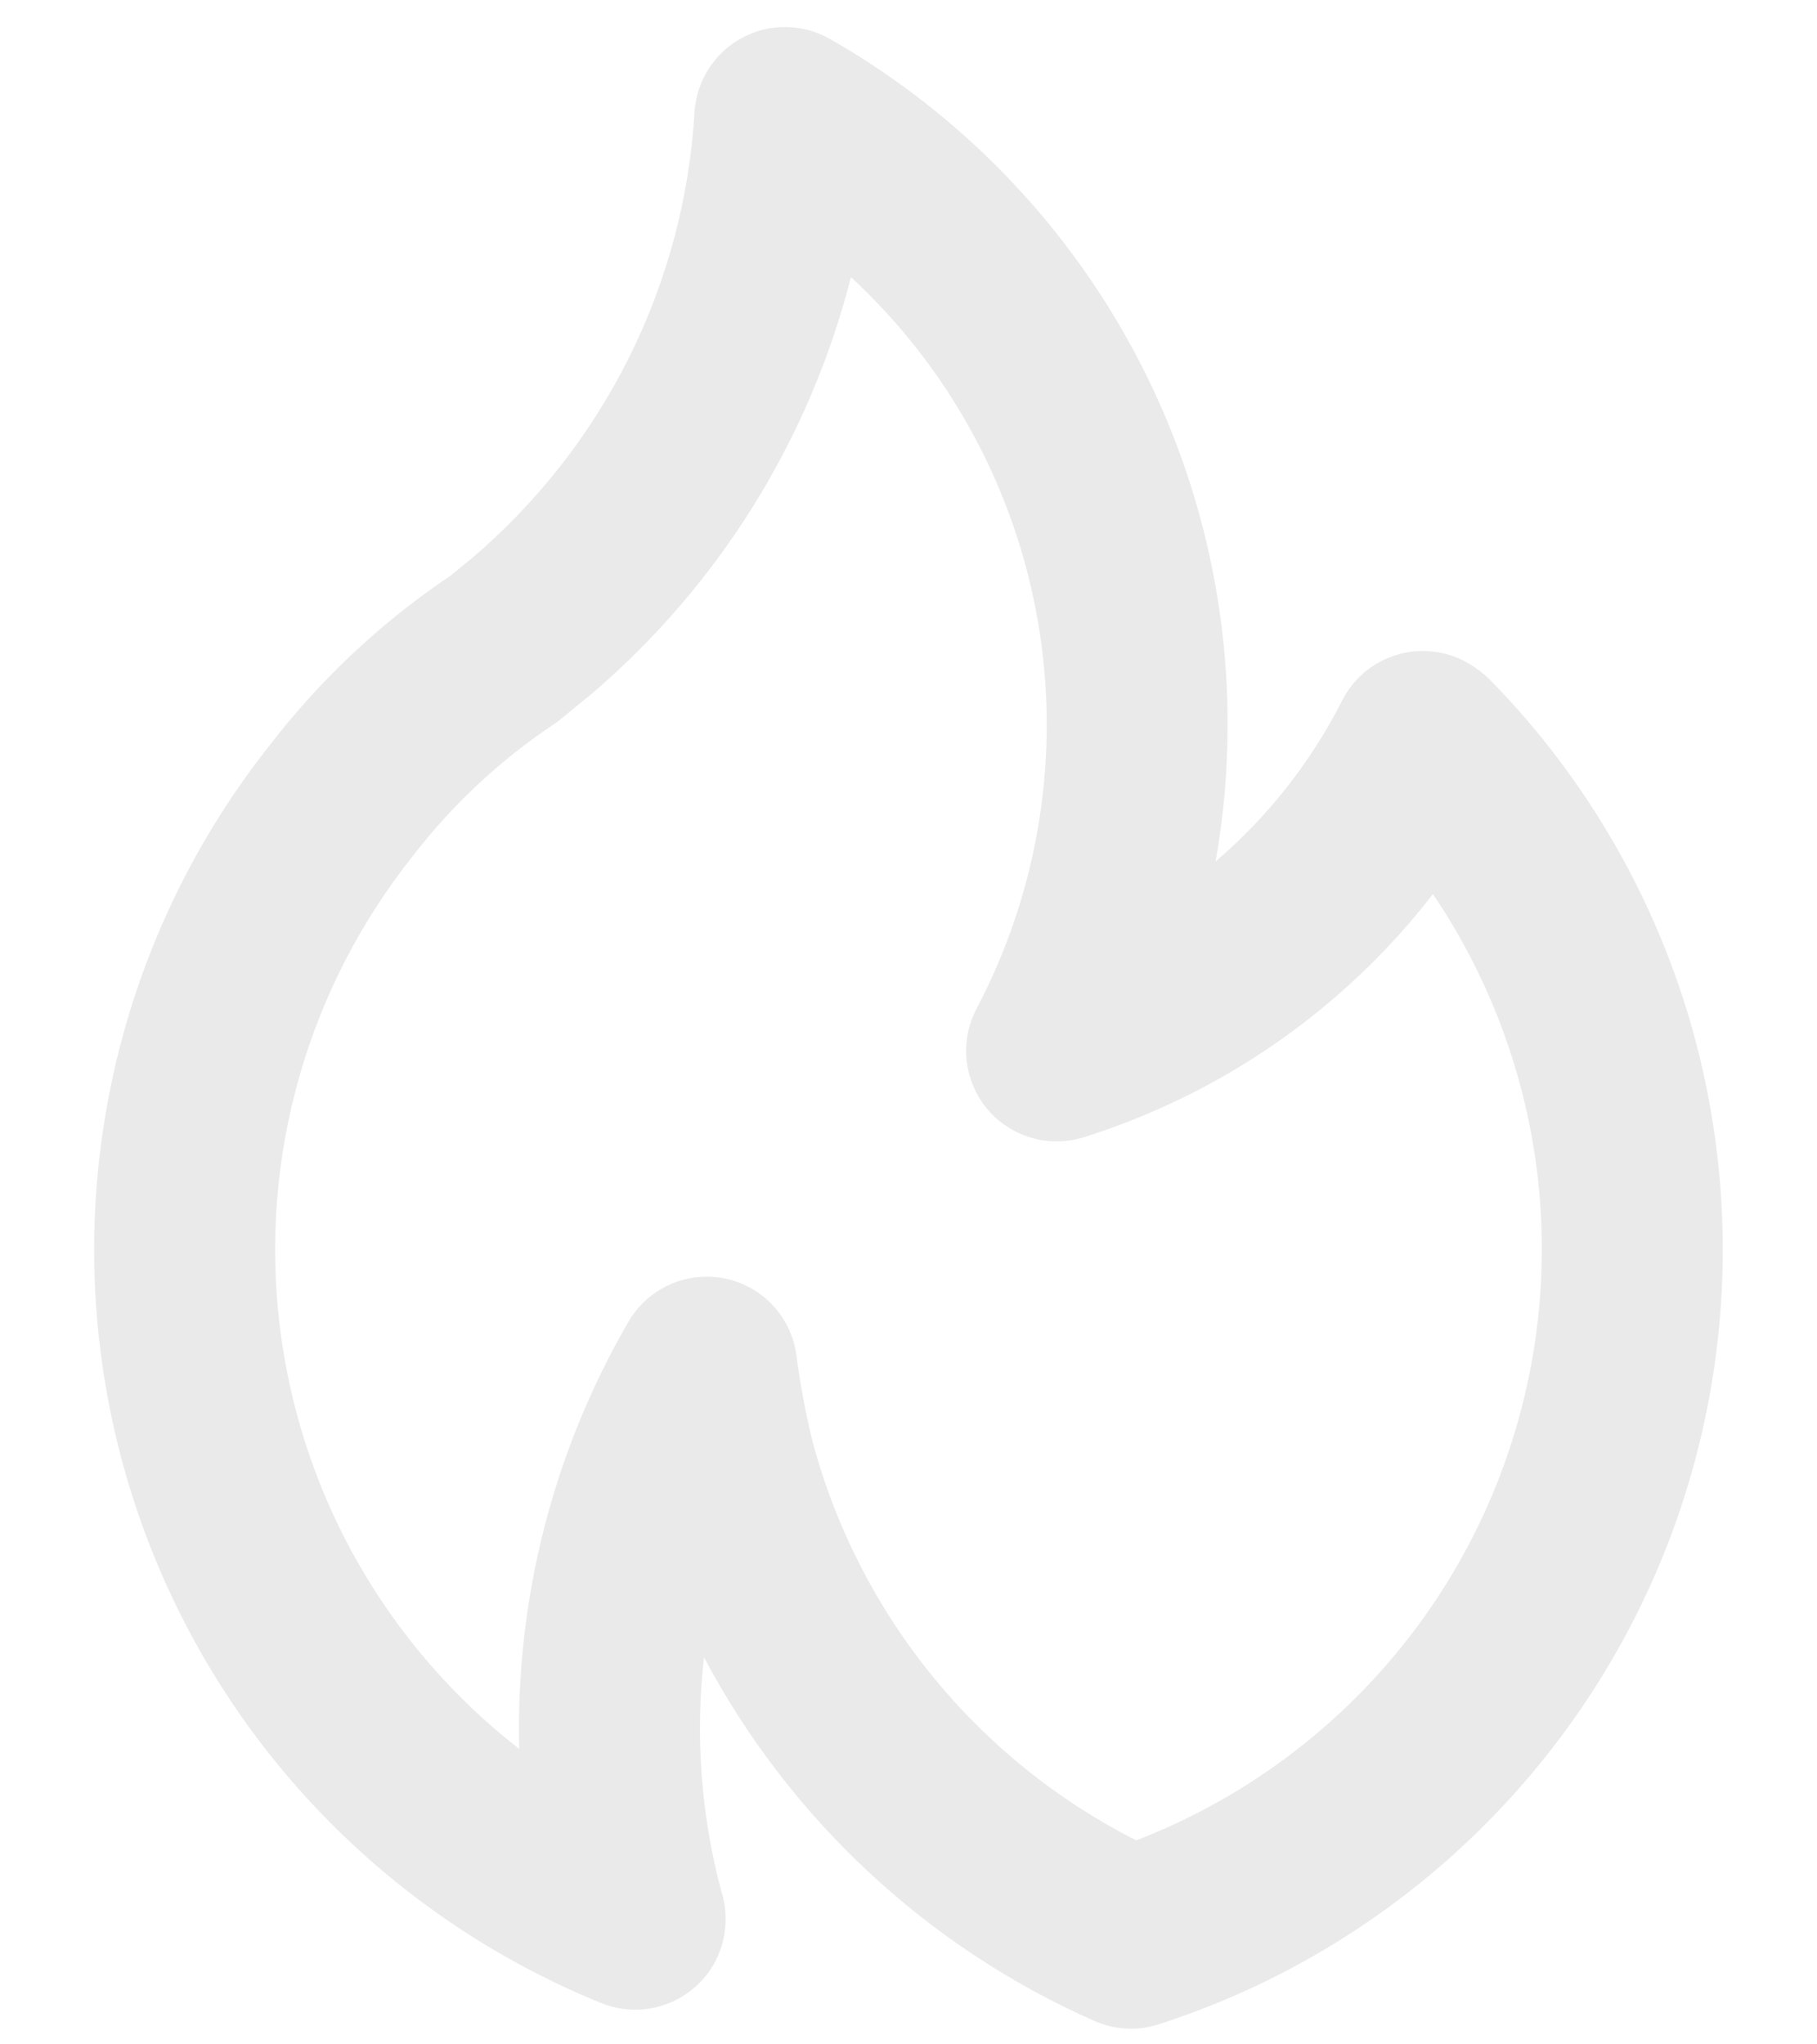 <svg width="16" height="18" viewBox="0 0 16 18"  xmlns="http://www.w3.org/2000/svg">
<path d="M5.186 6.129L5.184 6.131L5.182 6.133L5.186 6.129ZM13.116 5.981C13.061 5.927 12.999 5.881 12.933 5.842C12.839 5.786 12.735 5.751 12.627 5.738C12.519 5.724 12.409 5.733 12.305 5.764C12.2 5.795 12.103 5.846 12.019 5.916C11.936 5.986 11.867 6.072 11.818 6.169C11.544 6.71 11.165 7.191 10.704 7.585C10.775 7.188 10.81 6.786 10.81 6.382C10.812 5.155 10.488 3.95 9.872 2.889C9.257 1.828 8.371 0.949 7.305 0.341C7.187 0.275 7.055 0.239 6.92 0.238C6.785 0.236 6.652 0.269 6.533 0.334C6.414 0.398 6.314 0.491 6.241 0.605C6.168 0.718 6.125 0.849 6.116 0.983C6.072 1.739 5.874 2.477 5.536 3.154C5.197 3.831 4.725 4.432 4.148 4.921L3.964 5.071C3.36 5.477 2.825 5.978 2.381 6.554C1.689 7.425 1.21 8.445 0.982 9.533C0.753 10.622 0.782 11.748 1.064 12.823C1.347 13.899 1.876 14.894 2.61 15.729C3.344 16.564 4.263 17.217 5.293 17.636C5.414 17.685 5.545 17.704 5.675 17.691C5.805 17.677 5.93 17.632 6.038 17.559C6.147 17.486 6.236 17.388 6.297 17.273C6.358 17.157 6.39 17.029 6.39 16.898C6.39 16.813 6.376 16.729 6.351 16.649C6.172 15.979 6.121 15.281 6.199 14.592C6.953 16.014 8.163 17.142 9.635 17.793C9.815 17.873 10.018 17.884 10.205 17.823C11.368 17.448 12.416 16.781 13.248 15.887C14.081 14.993 14.672 13.9 14.963 12.714C15.255 11.527 15.238 10.286 14.915 9.107C14.592 7.929 13.973 6.853 13.116 5.981V5.981ZM10.005 16.204C9.311 15.852 8.698 15.358 8.207 14.753C7.716 14.149 7.358 13.448 7.156 12.696C7.094 12.443 7.046 12.187 7.012 11.928C6.99 11.764 6.916 11.611 6.802 11.49C6.688 11.369 6.539 11.287 6.376 11.255C6.325 11.245 6.274 11.241 6.223 11.241C6.083 11.241 5.945 11.277 5.824 11.348C5.703 11.418 5.602 11.518 5.533 11.64C4.871 12.78 4.539 14.081 4.572 15.399C3.991 14.947 3.505 14.383 3.142 13.742C2.78 13.101 2.549 12.394 2.462 11.663C2.375 10.932 2.433 10.19 2.635 9.482C2.836 8.774 3.177 8.112 3.636 7.536C3.984 7.084 4.405 6.691 4.88 6.375C4.901 6.361 4.92 6.347 4.939 6.331C4.939 6.331 5.176 6.135 5.184 6.131C6.319 5.171 7.126 3.881 7.493 2.44C8.361 3.242 8.94 4.309 9.14 5.474C9.34 6.639 9.149 7.838 8.598 8.884C8.525 9.023 8.495 9.181 8.512 9.338C8.529 9.494 8.592 9.642 8.692 9.763C8.793 9.884 8.928 9.972 9.079 10.017C9.23 10.062 9.39 10.06 9.541 10.014C10.761 9.631 11.835 8.884 12.618 7.872C13.088 8.567 13.396 9.36 13.518 10.19C13.64 11.02 13.572 11.867 13.321 12.668C13.07 13.469 12.642 14.203 12.067 14.815C11.493 15.427 10.788 15.902 10.005 16.204L10.005 16.204Z" fill="#EAEAEA"/>
</svg>
